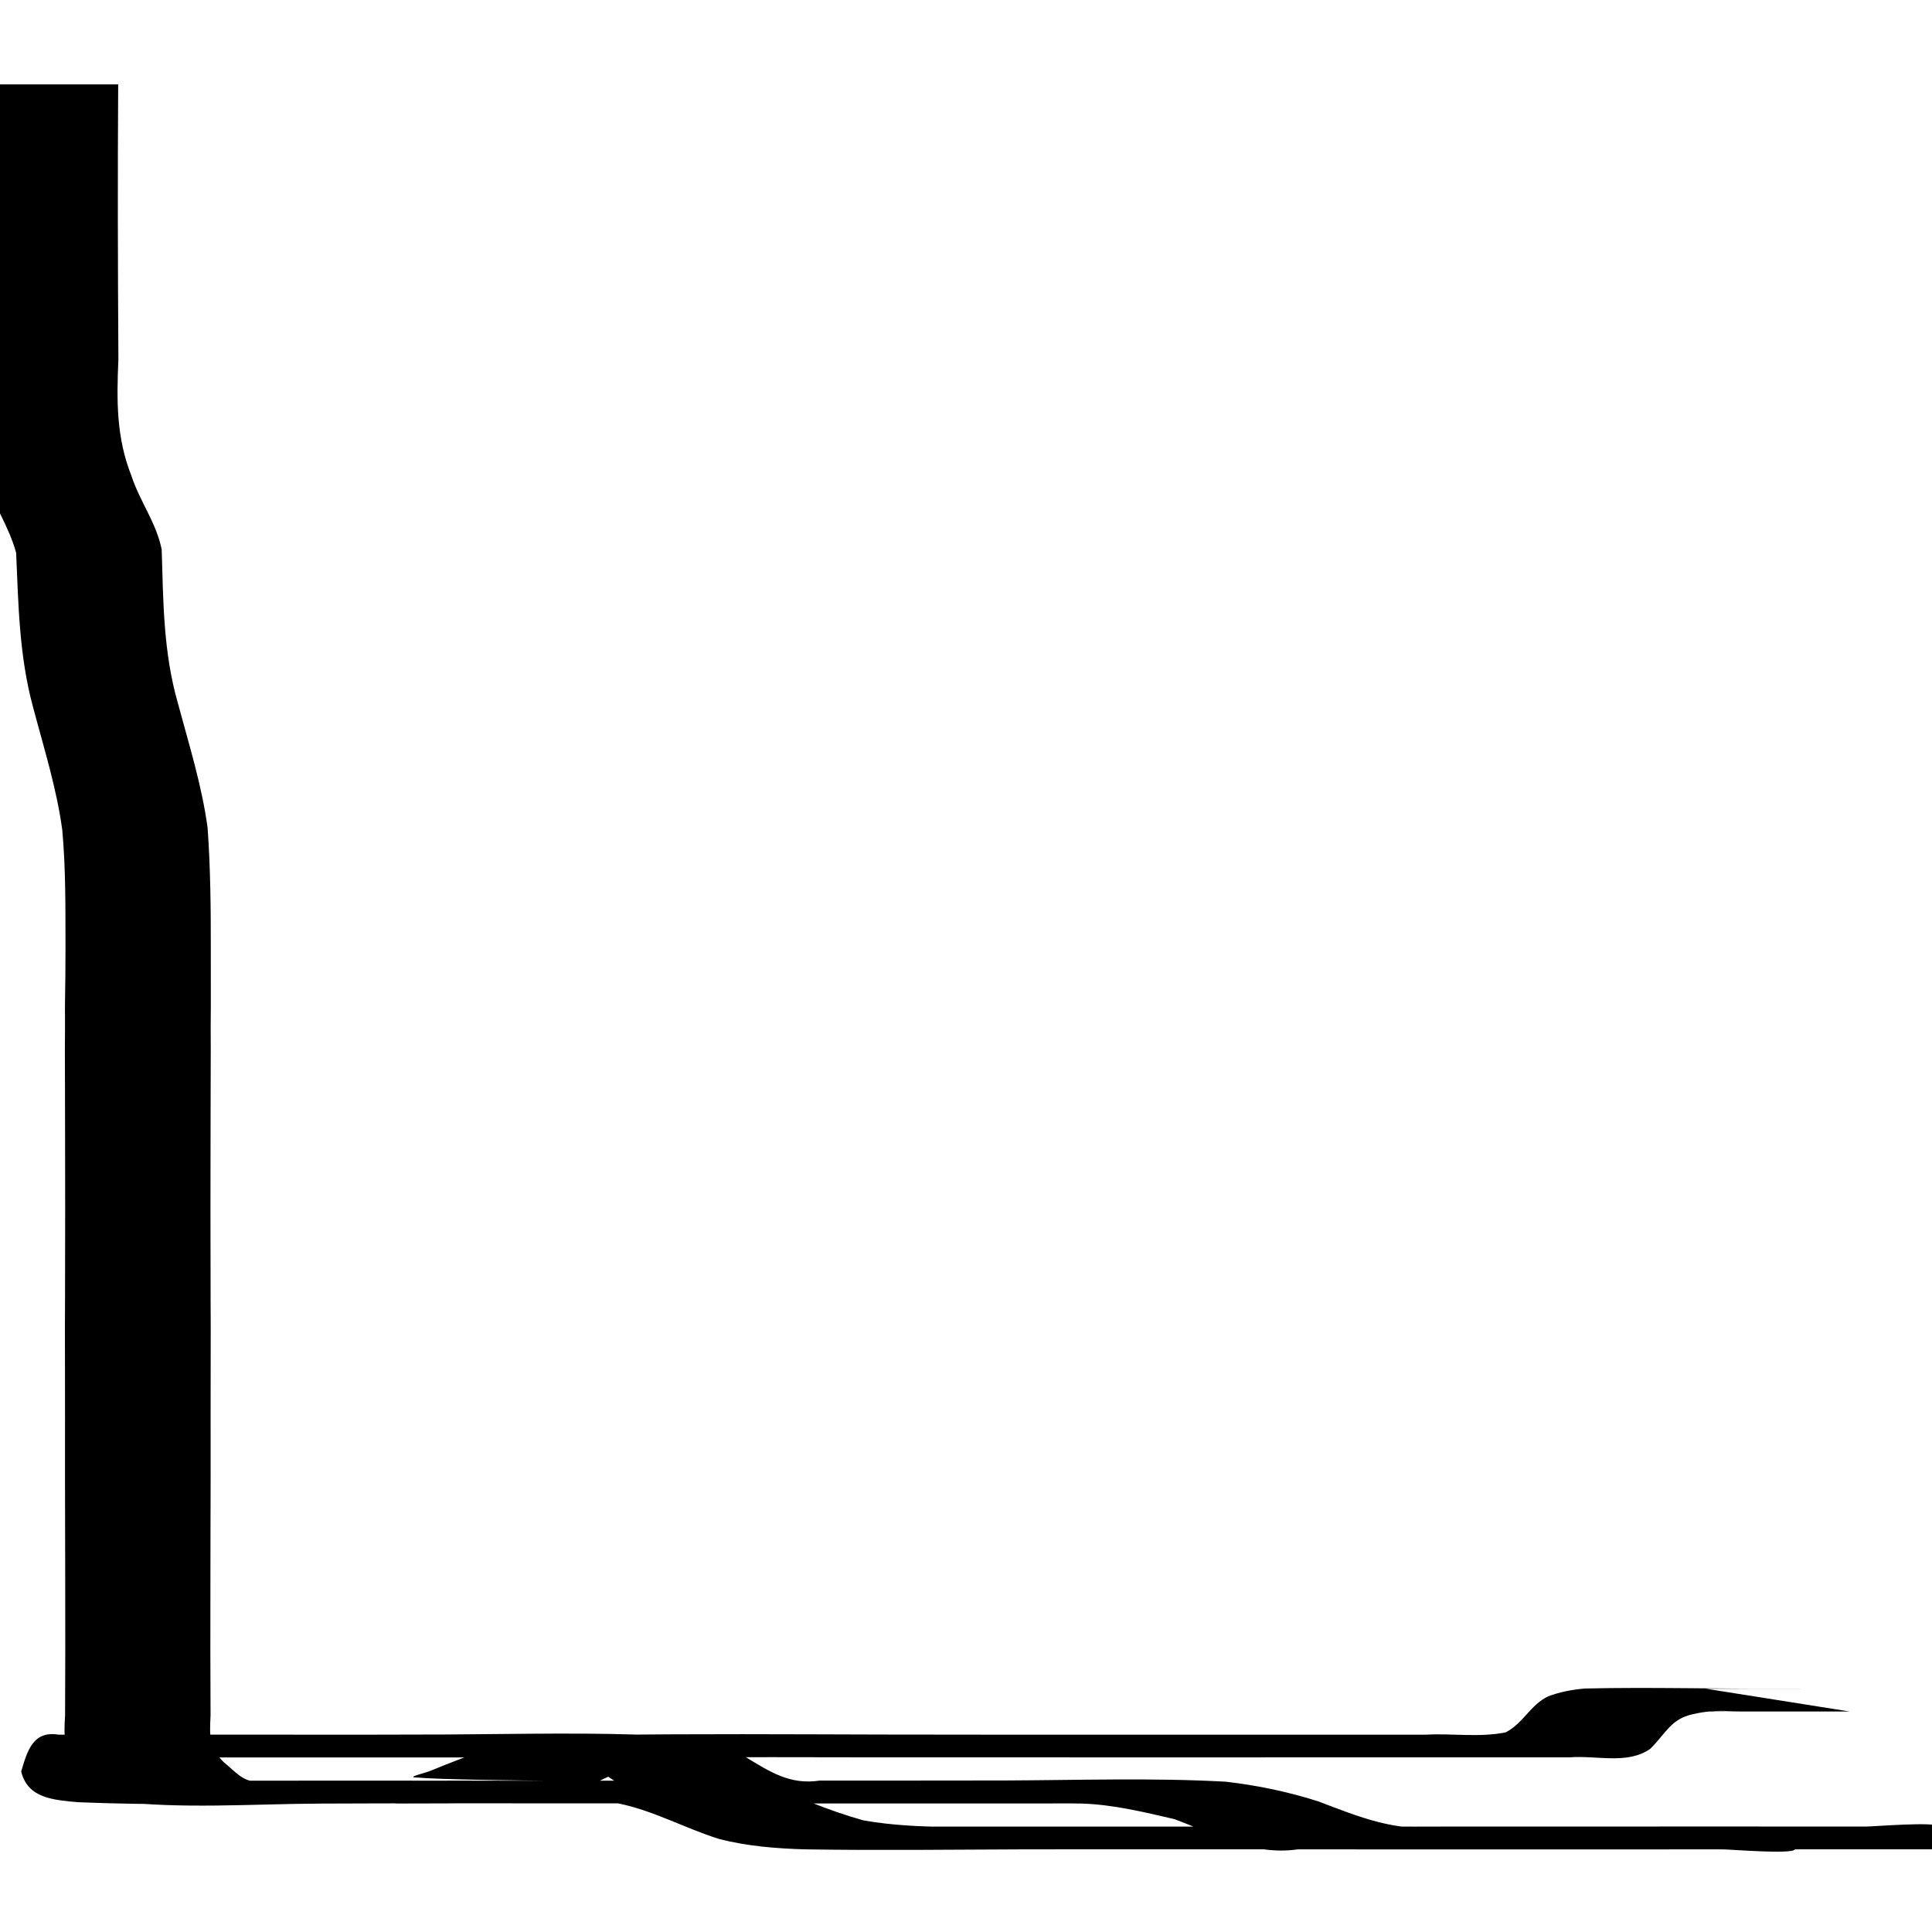 <?xml version="1.0" encoding="UTF-8" standalone="no"?>
<!-- Created with Inkscape (http://www.inkscape.org/) -->

<svg
   width="200"
   height="200"
   viewBox="0 0 52.917 52.917"
   version="1.1"
   id="svg1"
   inkscape:version="1.3.2 (091e20e, 2023-11-25)"
   sodipodi:docname="up_right_missing.svg"
   xmlns:inkscape="http://www.inkscape.org/namespaces/inkscape"
   xmlns:sodipodi="http://sodipodi.sourceforge.net/DTD/sodipodi-0.dtd"
   xmlns="http://www.w3.org/2000/svg"
   xmlns:svg="http://www.w3.org/2000/svg">
  <sodipodi:namedview
     id="namedview1"
     pagecolor="#ffffff"
     bordercolor="#000000"
     borderopacity="0.25"
     inkscape:showpageshadow="2"
     inkscape:pageopacity="0.0"
     inkscape:pagecheckerboard="0"
     inkscape:deskcolor="#d1d1d1"
     inkscape:document-units="mm"
     inkscape:zoom="0.2102413"
     inkscape:cx="397.16269"
     inkscape:cy="558.88162"
     inkscape:window-width="1728"
     inkscape:window-height="942"
     inkscape:window-x="0"
     inkscape:window-y="38"
     inkscape:window-maximized="0"
     inkscape:current-layer="layer1" />
  <defs
     id="defs1" />
  <g
     inkscape:label="Layer 1"
     inkscape:groupmode="layer"
     id="layer1">
    <circle
       id="path1"
       style="fill:#000000;stroke:#000000;stroke-width:0.265"
       cx="268.055"
       cy="-115.78"
       r="0.168" />
    <path
       style="fill:#000000;stroke-width:0.265"
       id="path2"
       d="m -0.72,2.312 c 0.016,2.507 0.01,5.015 -0.005,7.523 -0.049,1.18 -0.076,2.255 0.355,3.359 0.215,0.669 0.634,1.27 0.812,1.95 0.063,1.436 0.083,2.813 0.459,4.209 0.296,1.119 0.647,2.225 0.804,3.375 0.098,1.073 0.086,2.152 0.089,3.229 -2.549e-4,0.536 -0.006,1.071 -0.015,1.607 0.004,0.391 9.843e-4,0.783 -0.002,1.174 0.003,0.535 0.004,1.071 0.004,1.606 0.004,0.933 0.001,1.866 0.004,2.798 -0.003,0.834 -0.001,1.668 -0.004,2.502 -0.006,0.468 -0.001,0.936 -0.002,1.404 0.003,0.58 -0.001,1.161 0.002,1.741 -0.002,0.569 -0.001,1.138 -6.879e-4,1.708 0.002,0.976 0.006,1.951 0.006,2.927 0.002,1.189 0.003,2.377 -0.004,3.566 -0.044,0.605 -0.016,1.057 0.361,1.557 0.283,0.318 0.604,0.592 0.982,0.787 1.863,0.22 3.749,0.076 5.623,0.066 0.612,-0.004 1.225,-0.005 1.837,-0.006 1.474,-2.64e-4 4.454,2.65e-4 -2.099,-7.93e-4 0.487,0.001 0.975,5.29e-4 1.462,7.93e-4 0.262,1.38e-4 0.525,7.94e-4 0.787,1.8e-4 1.909,-0.002 3.818,-0.001 5.727,-1.51e-4 3.297,2.65e-4 -4.446,-0.003 -1.901,-7.93e-4 0.788,7.93e-4 1.576,2.64e-4 2.364,2.64e-4 0.963,0.192 1.828,0.68 2.767,0.974 0.77,0.2 1.565,0.263 2.357,0.286 1.956,0.031 3.913,0.009 5.869,7.94e-4 0.516,-0.002 1.032,-0.001 1.547,-0.002 2.982,0.001 -5.754,-0.003 -1.816,1.77e-4 0.448,5.3e-4 0.895,-3.4e-5 1.343,2.44e-4 2.062,7.4e-5 4.124,-0.002 6.186,-2.65e-4 2.536,0.002 -4.948,-0.002 -2.37,2.41e-4 0.512,-1.9e-4 1.023,2.65e-4 1.535,-2.17e-4 2.119,-2.65e-4 4.238,-7.94e-4 6.357,-5.29e-4 0.724,7.94e-4 1.448,7.94e-4 2.172,1.48e-4 0.763,2.65e-4 1.525,-1.3e-5 2.288,2.65e-4 -6.435,-7.94e-4 -3.479,-0.002 -2,5.29e-4 0.459,-7.94e-4 0.917,1.61e-4 1.376,-5.29e-4 0.584,2.06e-4 1.168,-2.65e-4 1.752,-1.06e-4 1.912,0.002 3.823,-0.002 5.735,2.64e-4 0.408,-8.7e-5 0.816,-2.19e-4 1.225,1.3e-4 -0.049,-0.208 -0.05,-0.434 -0.146,-0.625 -0.071,-0.141 -1.782,0.001 -1.984,0.001 -0.819,0.001 -1.639,-0.001 -2.458,-5.29e-4 -0.422,1.16e-4 -0.843,-2.33e-4 -1.265,-7.94e-4 -0.298,1.7e-4 -0.595,5.29e-4 -0.893,2.65e-4 -0.692,5.29e-4 -1.384,7.94e-4 -2.076,5.29e-4 -0.694,0.001 -1.387,-7.94e-4 -2.081,-1.22e-4 -0.96,5.3e-4 -1.92,5.3e-4 -2.88,7.94e-4 -1.22,0.165 -2.246,-0.268 -3.354,-0.688 -0.827,-0.265 -1.682,-0.443 -2.544,-0.541 -2.011,-0.11 -4.028,-0.041 -6.042,-0.033 -1.006,0.003 -2.012,0.003 -3.018,0.003 -1.344,5.29e-4 -2.891,7.94e-4 2.851,2.9e-5 0.145,-1.8e-5 -0.29,-2.54e-4 -0.436,-2.64e-4 -0.501,-6.9e-5 -1.003,3.7e-5 -1.504,2.41e-4 -0.987,7.93e-4 -1.975,-7.94e-4 -2.962,-5.3e-4 -0.828,0.126 -1.37,-0.244 -2.047,-0.651 -0.681,-0.35 -1.43,-0.51 -2.187,-0.577 -1.988,-0.099 -3.982,-0.045 -5.972,-0.034 -0.726,0.003 -1.452,0.004 -2.177,0.005 1.478,1.6e-5 -2.808,-6e-5 -1.641,3e-6 4.193,2.22e-4 4.669,5.29e-4 3.201,-2.25e-4 -0.812,1.59e-4 -1.625,5.29e-4 -2.437,3.2e-5 -0.607,-9e-5 -1.215,5.3e-5 -1.822,-5.29e-4 -1.925,7.94e-4 -3.849,5.29e-4 -5.774,5.29e-4 -0.693,-0.112 -0.851,0.435 -1.02,1.008 0.179,0.745 0.902,0.78 1.552,0.842 2.142,0.089 4.288,0.046 6.431,0.037 0.893,-0.004 1.786,-0.005 2.678,-0.006 1.052,-7.94e-4 2.103,-7.94e-4 3.155,-5.29e-4 -7.108,5.29e-4 -2.029,0.056 0.901,-0.211 0.557,-0.051 1.382,-0.577 1.94,-0.767 1.051,-0.249 2.134,-0.262 3.208,-0.283 -0.621,-0.012 2.486,-0.007 1.865,-0.007 -6.299,0.002 -3.471,-1.99e-4 -2.069,0.004 1.191,0.002 2.381,0.005 3.572,0.005 2.138,0.002 4.277,0.001 6.415,7.94e-4 0.781,2.65e-4 1.563,-2.9e-5 2.344,2.65e-4 0.741,-2.65e-4 1.483,-1.14e-4 2.224,-9e-5 -6.886,5.29e-4 -2.84,-7.94e-4 -1.249,-8.8e-5 0.904,-2.64e-4 1.808,6.9e-5 2.712,-5.29e-4 2.241,1.17e-4 4.482,0.001 6.723,1.8e-4 0.743,-0.062 1.592,0.207 2.22,-0.236 0.439,-0.442 0.57,-0.817 1.161,-0.946 0.329,-0.078 0.66,-0.104 0.995,-0.086 1.791,0.02 -5.453,-0.022 -2.518,0.01 1.85,0.005 3.699,-0.001 5.549,7.94e-4 0.09,1.03e-4 0.18,2.09e-4 0.27,2.65e-4 0,0 -3.94,-0.624 -3.94,-0.624 v 0 c -0.088,1.27e-4 -0.177,2.54e-4 -0.266,2.65e-4 -2.165,0.003 5.037,-7.94e-4 2.331,-5.29e-4 -1.789,0.007 -3.579,-0.045 -5.369,-0.005 -0.345,0.028 -0.685,0.092 -1.011,0.214 -0.488,0.232 -0.68,0.736 -1.162,0.986 -0.717,0.149 -1.464,0.023 -2.192,0.065 -4.803,-0.002 5.057,5.3e-4 1.139,1.8e-4 -0.902,-5.29e-4 -1.804,-1.43e-4 -2.707,-5.29e-4 -2.207,0.001 -4.415,-0.002 -6.622,-8.7e-5 -0.742,2.4e-5 -1.483,1.8e-4 -2.225,-8e-5 -0.78,2.65e-4 -1.559,2.2e-5 -2.339,5.3e-4 6.838,-5.3e-4 3.01,-2.65e-4 1.446,-5.1e-5 -1.191,-7.93e-4 -2.383,-0.001 -3.574,-0.004 -2.551,-0.006 -5.102,-0.024 -7.652,0.012 -1.086,0.034 -2.185,0.07 -3.229,0.405 -0.502,0.18 -0.996,0.37 -1.489,0.573 -0.149,0.061 -0.609,0.168 -0.448,0.183 1.413,0.128 9.01,0.09 -0.884,0.09 -1.051,2.64e-4 -2.103,2.35e-4 -3.154,0.001 -0.895,5.29e-4 -1.79,0.003 -2.684,0.006 -2.22,0.007 5.044,0.004 2.668,0.003 -0.407,-2.64e-4 -0.814,-0.004 -1.221,-0.012 -0.503,-0.027 -1.024,-0.089 -1.503,-0.125 0.185,-0.532 0.425,-0.55 0.968,-0.508 1.471,-1.6e-5 4.329,-7.94e-4 -2.251,5.29e-4 -0.048,1.1e-5 0.096,-1.13e-4 0.145,-1.72e-4 0.61,-5.29e-4 1.219,-5.29e-4 1.829,-5.29e-4 0.812,-2.64e-4 1.624,-7.1e-5 2.436,1.48e-4 2.103,-0.001 4.206,7.94e-4 6.309,-7.93e-4 0.728,-1.06e-4 1.456,-0.001 2.185,-0.005 1.924,-0.012 -5.906,-0.027 -1.908,0.01 0.74,0.035 1.461,0.134 2.163,0.39 0.689,0.416 1.242,0.975 2.078,0.865 0.989,5.29e-4 1.978,-0.001 2.967,-2.65e-4 2.316,0.001 4.632,-0.001 6.948,1.83e-4 1.006,-7.94e-4 2.012,2.64e-4 3.017,-0.005 2.669,-0.012 -5.551,-0.028 -1.829,0.008 0.859,0.027 1.703,0.233 2.537,0.427 1.121,0.413 2.137,1.005 3.376,0.828 0.956,5.29e-4 1.912,2.64e-4 2.869,7.94e-4 0.694,5.29e-4 1.388,-0.001 2.083,-1.22e-4 0.69,-2.65e-4 1.38,5e-6 2.069,5.29e-4 0.296,-1.35e-4 0.593,1.38e-4 0.889,2.65e-4 0.425,-5.3e-4 0.85,-7.94e-4 1.275,-7.94e-4 0.821,5.29e-4 1.642,-0.002 2.464,-5.29e-4 0.198,-6.1e-5 1.9,0.141 1.97,0.001 0.096,-0.191 0.097,-0.417 0.146,-0.625 -0.408,2.65e-4 -0.815,2.17e-4 -1.223,1.32e-4 -3.39,0.004 4.538,-0.002 2.147,2.65e-4 -0.584,2.09e-4 -1.167,-2.65e-4 -1.751,-1.08e-4 -0.457,-5.3e-4 -0.914,5.29e-4 -1.371,-5.3e-4 -1.961,0.003 -3.922,2.65e-4 -5.882,5.3e-4 -0.761,2.64e-4 -1.522,-4e-5 -2.283,2.64e-4 -0.723,-5.29e-4 -1.447,-5.29e-4 -2.17,1.46e-4 -2.621,1.56e-4 6.273,-8.5e-5 1.513,-5.29e-4 -0.511,-5.3e-4 -1.022,-2.2e-5 -1.532,-2.15e-4 -1.836,0.002 -3.673,-0.002 -5.509,2.41e-4 -1.48,0.001 -4.63,0.002 1.859,-5.29e-4 0.055,-1.9e-5 -0.11,9.5e-5 -0.165,1.43e-4 -0.448,2.64e-4 -0.897,-2.65e-4 -1.345,2.09e-4 -2.021,0.002 -4.041,-5.29e-4 -6.062,1.88e-4 -0.517,-1.99e-4 -1.034,5.29e-4 -1.551,0.003 -3.651,0.021 4.84,0.002 2.009,0.006 -0.785,-0.008 -1.569,-0.043 -2.344,-0.18 -0.971,-0.273 -1.874,-0.654 -2.783,-1.087 -0.789,6.1e-5 -1.579,-2.65e-4 -2.368,2.64e-4 -1.99,0.002 -3.98,-0.001 -5.971,-7.93e-4 -1.452,5.29e-4 -4.285,0.002 2.158,-1.48e-4 -0.263,-5.3e-4 -0.526,6e-5 -0.789,1.64e-4 -0.49,1.4e-4 -0.981,-5.3e-4 -1.471,5.29e-4 -1.924,-2.46e-4 -3.847,-0.002 -5.771,2.64e-4 -0.612,7.94e-4 -1.224,0.003 -1.836,0.007 -2.183,0.012 5.464,0.023 2.265,-0.004 C 6.691,48.859 6.412,48.488 6.122,48.26 5.719,47.86 5.741,47.549 5.767,46.987 c -0.007,-1.189 -0.006,-2.377 -0.004,-3.566 -1.646e-4,-0.976 0.004,-1.951 0.006,-2.927 5.292e-4,-0.569 0.001,-1.138 -6.879e-4,-1.708 0.003,-0.58 -0.001,-1.161 0.002,-1.741 -8.202e-4,-0.468 0.004,-0.936 -0.002,-1.404 -0.003,-0.834 -6.35e-4,-1.668 -0.004,-2.502 0.003,-0.933 2.646e-4,-1.866 0.004,-2.798 4.762e-4,-0.535 0.001,-1.071 0.004,-1.606 -0.002,-0.39 -0.004,-0.781 0.002,-1.171 -5.821e-4,-0.537 -8.202e-4,-1.074 -5.556e-4,-1.61 8.995e-4,-1.094 -0.009,-2.191 -0.088,-3.282 C 5.528,21.504 5.173,20.383 4.868,19.245 4.474,17.859 4.472,16.49 4.429,15.057 4.295,14.343 3.83,13.734 3.604,13.044 3.184,11.99 3.193,10.974 3.243,9.835 3.227,7.327 3.221,4.82 3.237,2.312 Z" />
  </g>
</svg>
